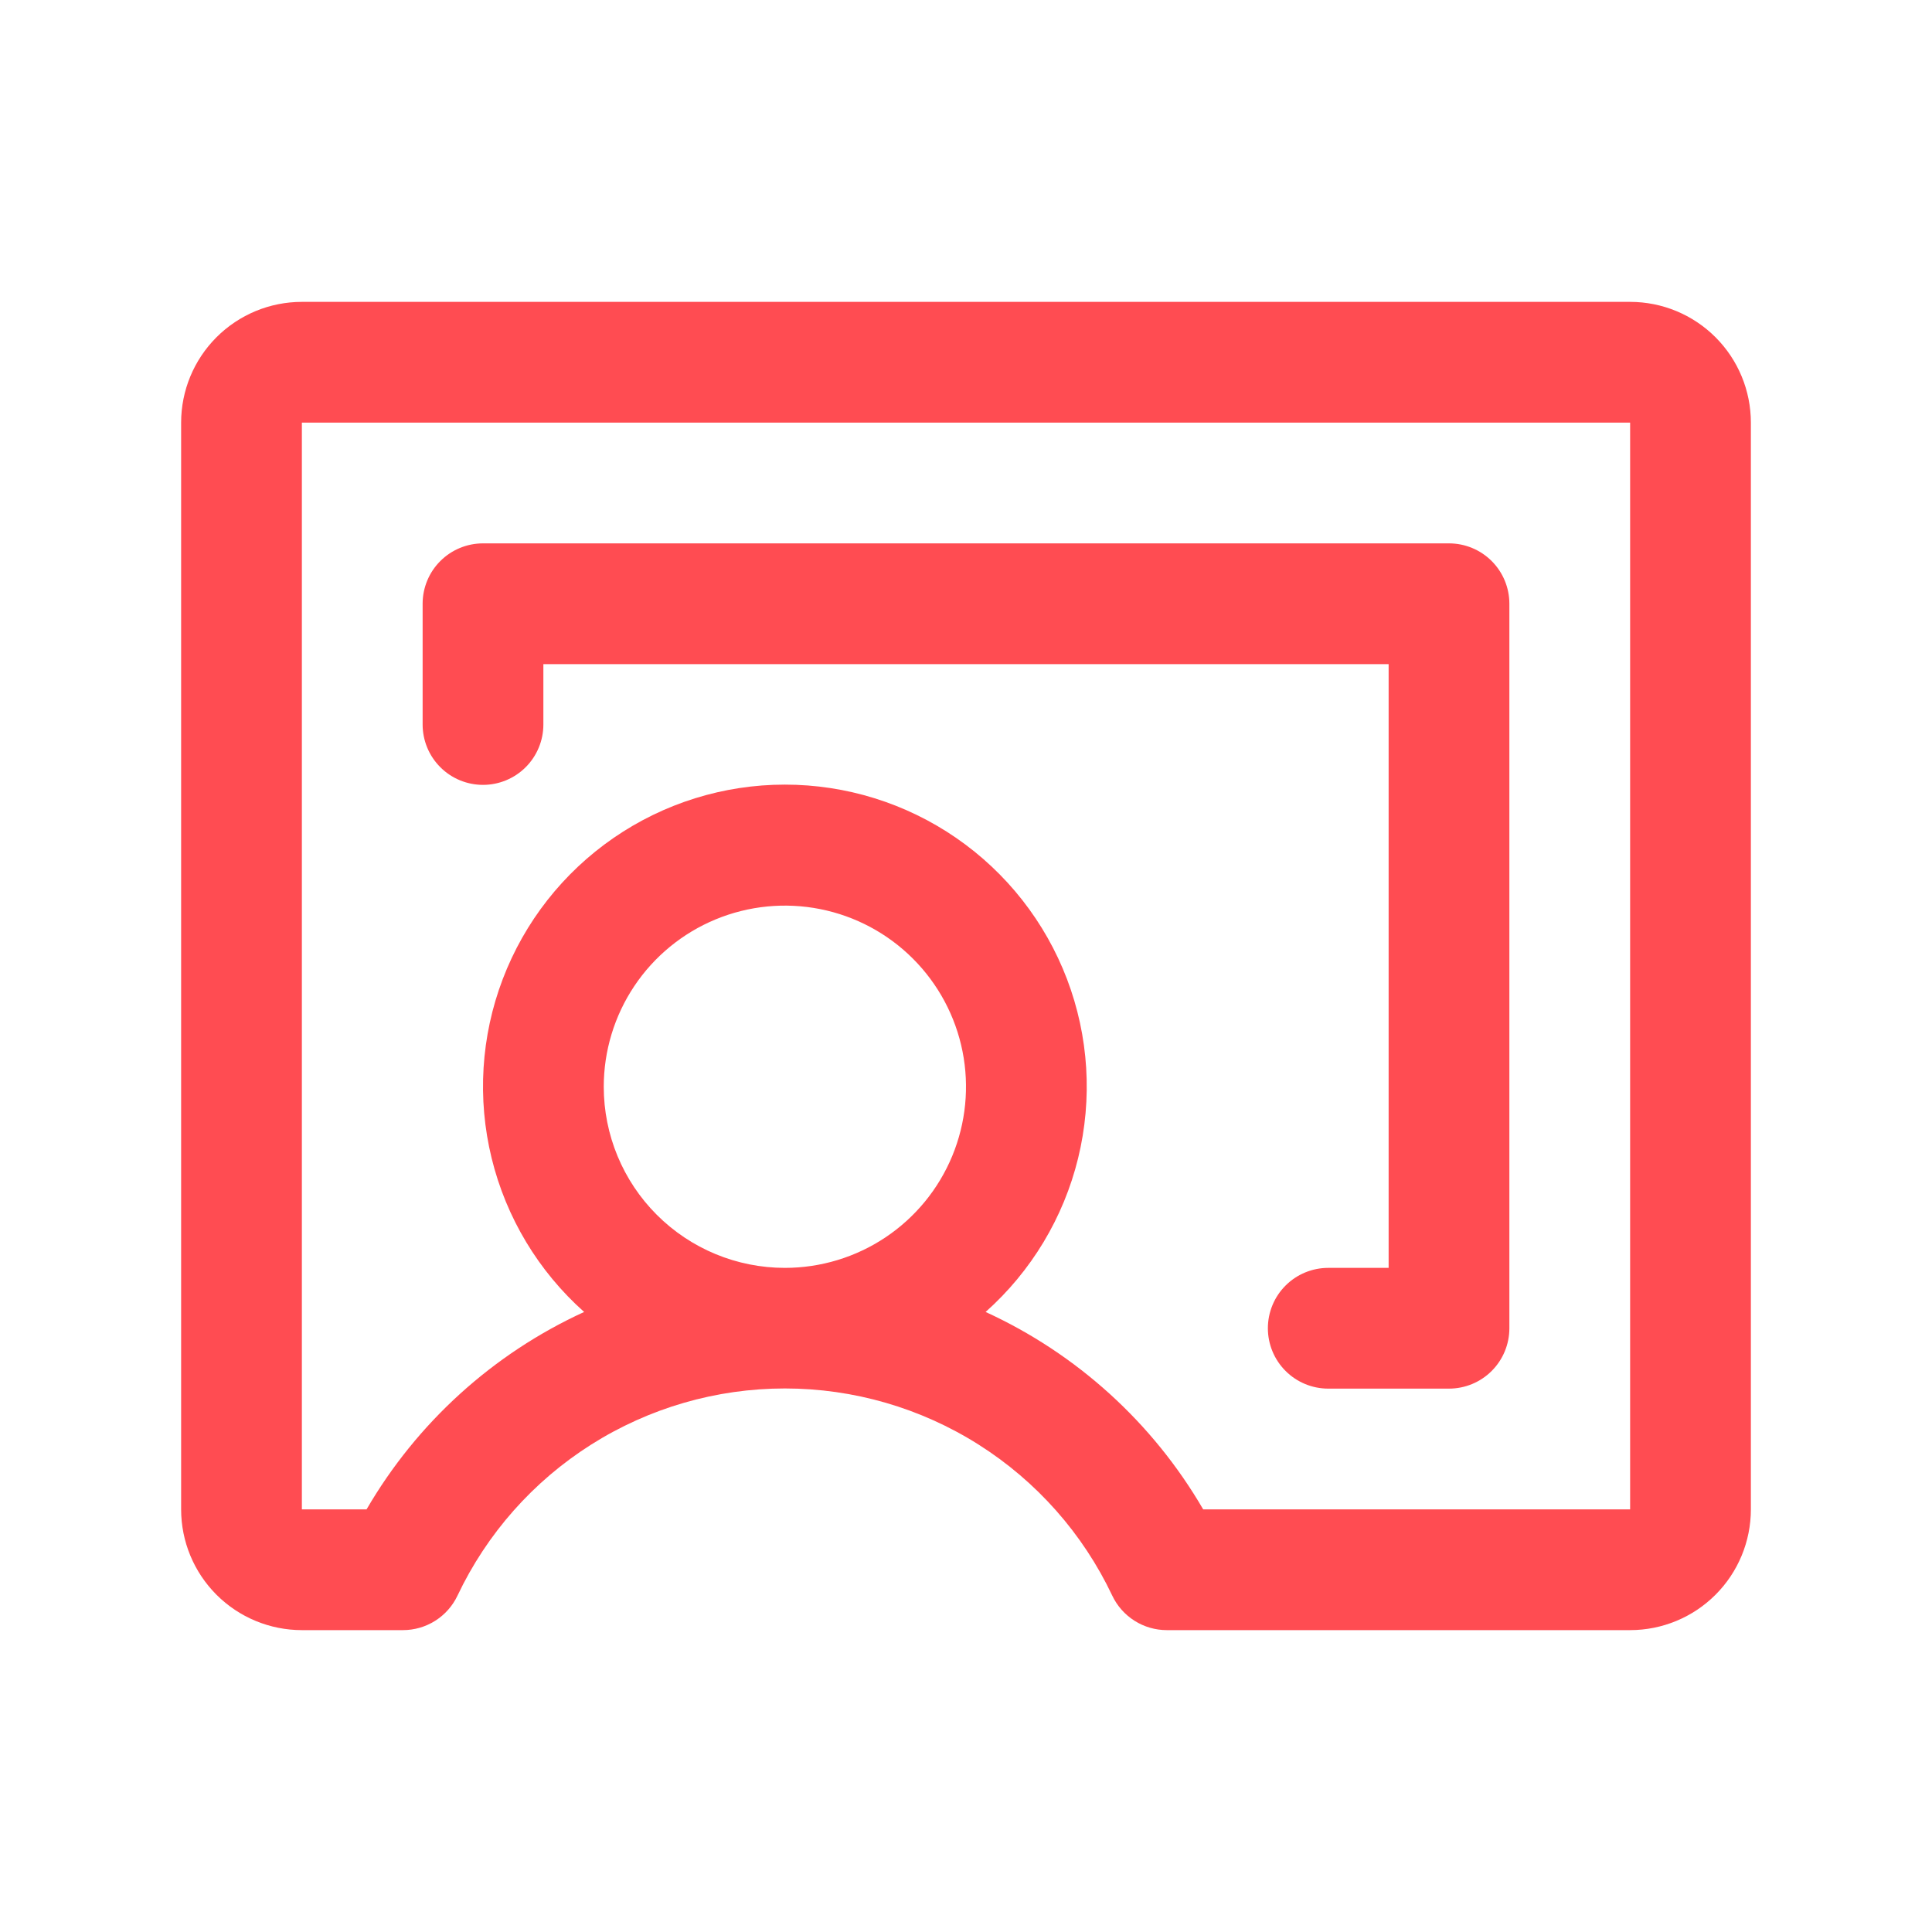 <svg width="104" height="104" viewBox="0 0 104 104" fill="none" xmlns="http://www.w3.org/2000/svg">
<path d="M87.75 16.25H16.25C14.526 16.25 12.873 16.935 11.654 18.154C10.435 19.373 9.75 21.026 9.75 22.75V81.25C9.75 82.974 10.435 84.627 11.654 85.846C12.873 87.065 14.526 87.75 16.25 87.75H21.69C22.305 87.75 22.907 87.576 23.427 87.247C23.947 86.919 24.363 86.449 24.627 85.893C26.207 82.557 28.702 79.737 31.822 77.763C34.942 75.789 38.558 74.741 42.25 74.741C45.942 74.741 49.558 75.789 52.678 77.763C55.798 79.737 58.293 82.557 59.873 85.893C60.137 86.449 60.553 86.919 61.073 87.247C61.593 87.576 62.195 87.75 62.81 87.75H87.75C89.474 87.75 91.127 87.065 92.346 85.846C93.565 84.627 94.25 82.974 94.25 81.25V22.75C94.25 21.026 93.565 19.373 92.346 18.154C91.127 16.935 89.474 16.25 87.75 16.25ZM32.5 58.5C32.5 56.572 33.072 54.687 34.143 53.083C35.215 51.48 36.737 50.23 38.519 49.492C40.3 48.754 42.261 48.561 44.152 48.937C46.043 49.313 47.781 50.242 49.144 51.606C50.508 52.969 51.437 54.707 51.813 56.598C52.189 58.489 51.996 60.45 51.258 62.231C50.52 64.013 49.27 65.535 47.667 66.607C46.063 67.678 44.178 68.25 42.25 68.25C39.664 68.25 37.184 67.223 35.356 65.394C33.527 63.566 32.5 61.086 32.5 58.5ZM87.75 81.25H64.768C62.054 76.584 57.963 72.872 53.056 70.623C55.516 68.432 57.253 65.545 58.035 62.346C58.817 59.146 58.609 55.783 57.437 52.705C56.265 49.626 54.185 46.977 51.473 45.107C48.761 43.237 45.544 42.236 42.25 42.236C38.956 42.236 35.739 43.237 33.027 45.107C30.315 46.977 28.235 49.626 27.063 52.705C25.891 55.783 25.683 59.146 26.465 62.346C27.247 65.545 28.984 68.432 31.444 70.623C26.537 72.872 22.446 76.584 19.732 81.25H16.25V22.75H87.75V81.25ZM22.75 39V32.5C22.75 31.638 23.092 30.811 23.702 30.202C24.311 29.592 25.138 29.25 26 29.25H78C78.862 29.25 79.689 29.592 80.298 30.202C80.908 30.811 81.25 31.638 81.25 32.5V71.5C81.25 72.362 80.908 73.189 80.298 73.798C79.689 74.408 78.862 74.75 78 74.75H71.5C70.638 74.75 69.811 74.408 69.202 73.798C68.592 73.189 68.25 72.362 68.25 71.5C68.25 70.638 68.592 69.811 69.202 69.202C69.811 68.592 70.638 68.25 71.5 68.25H74.75V35.75H29.25V39C29.25 39.862 28.908 40.689 28.298 41.298C27.689 41.908 26.862 42.25 26 42.25C25.138 42.25 24.311 41.908 23.702 41.298C23.092 40.689 22.75 39.862 22.75 39Z" fill="#FF4C52"/>
</svg>
